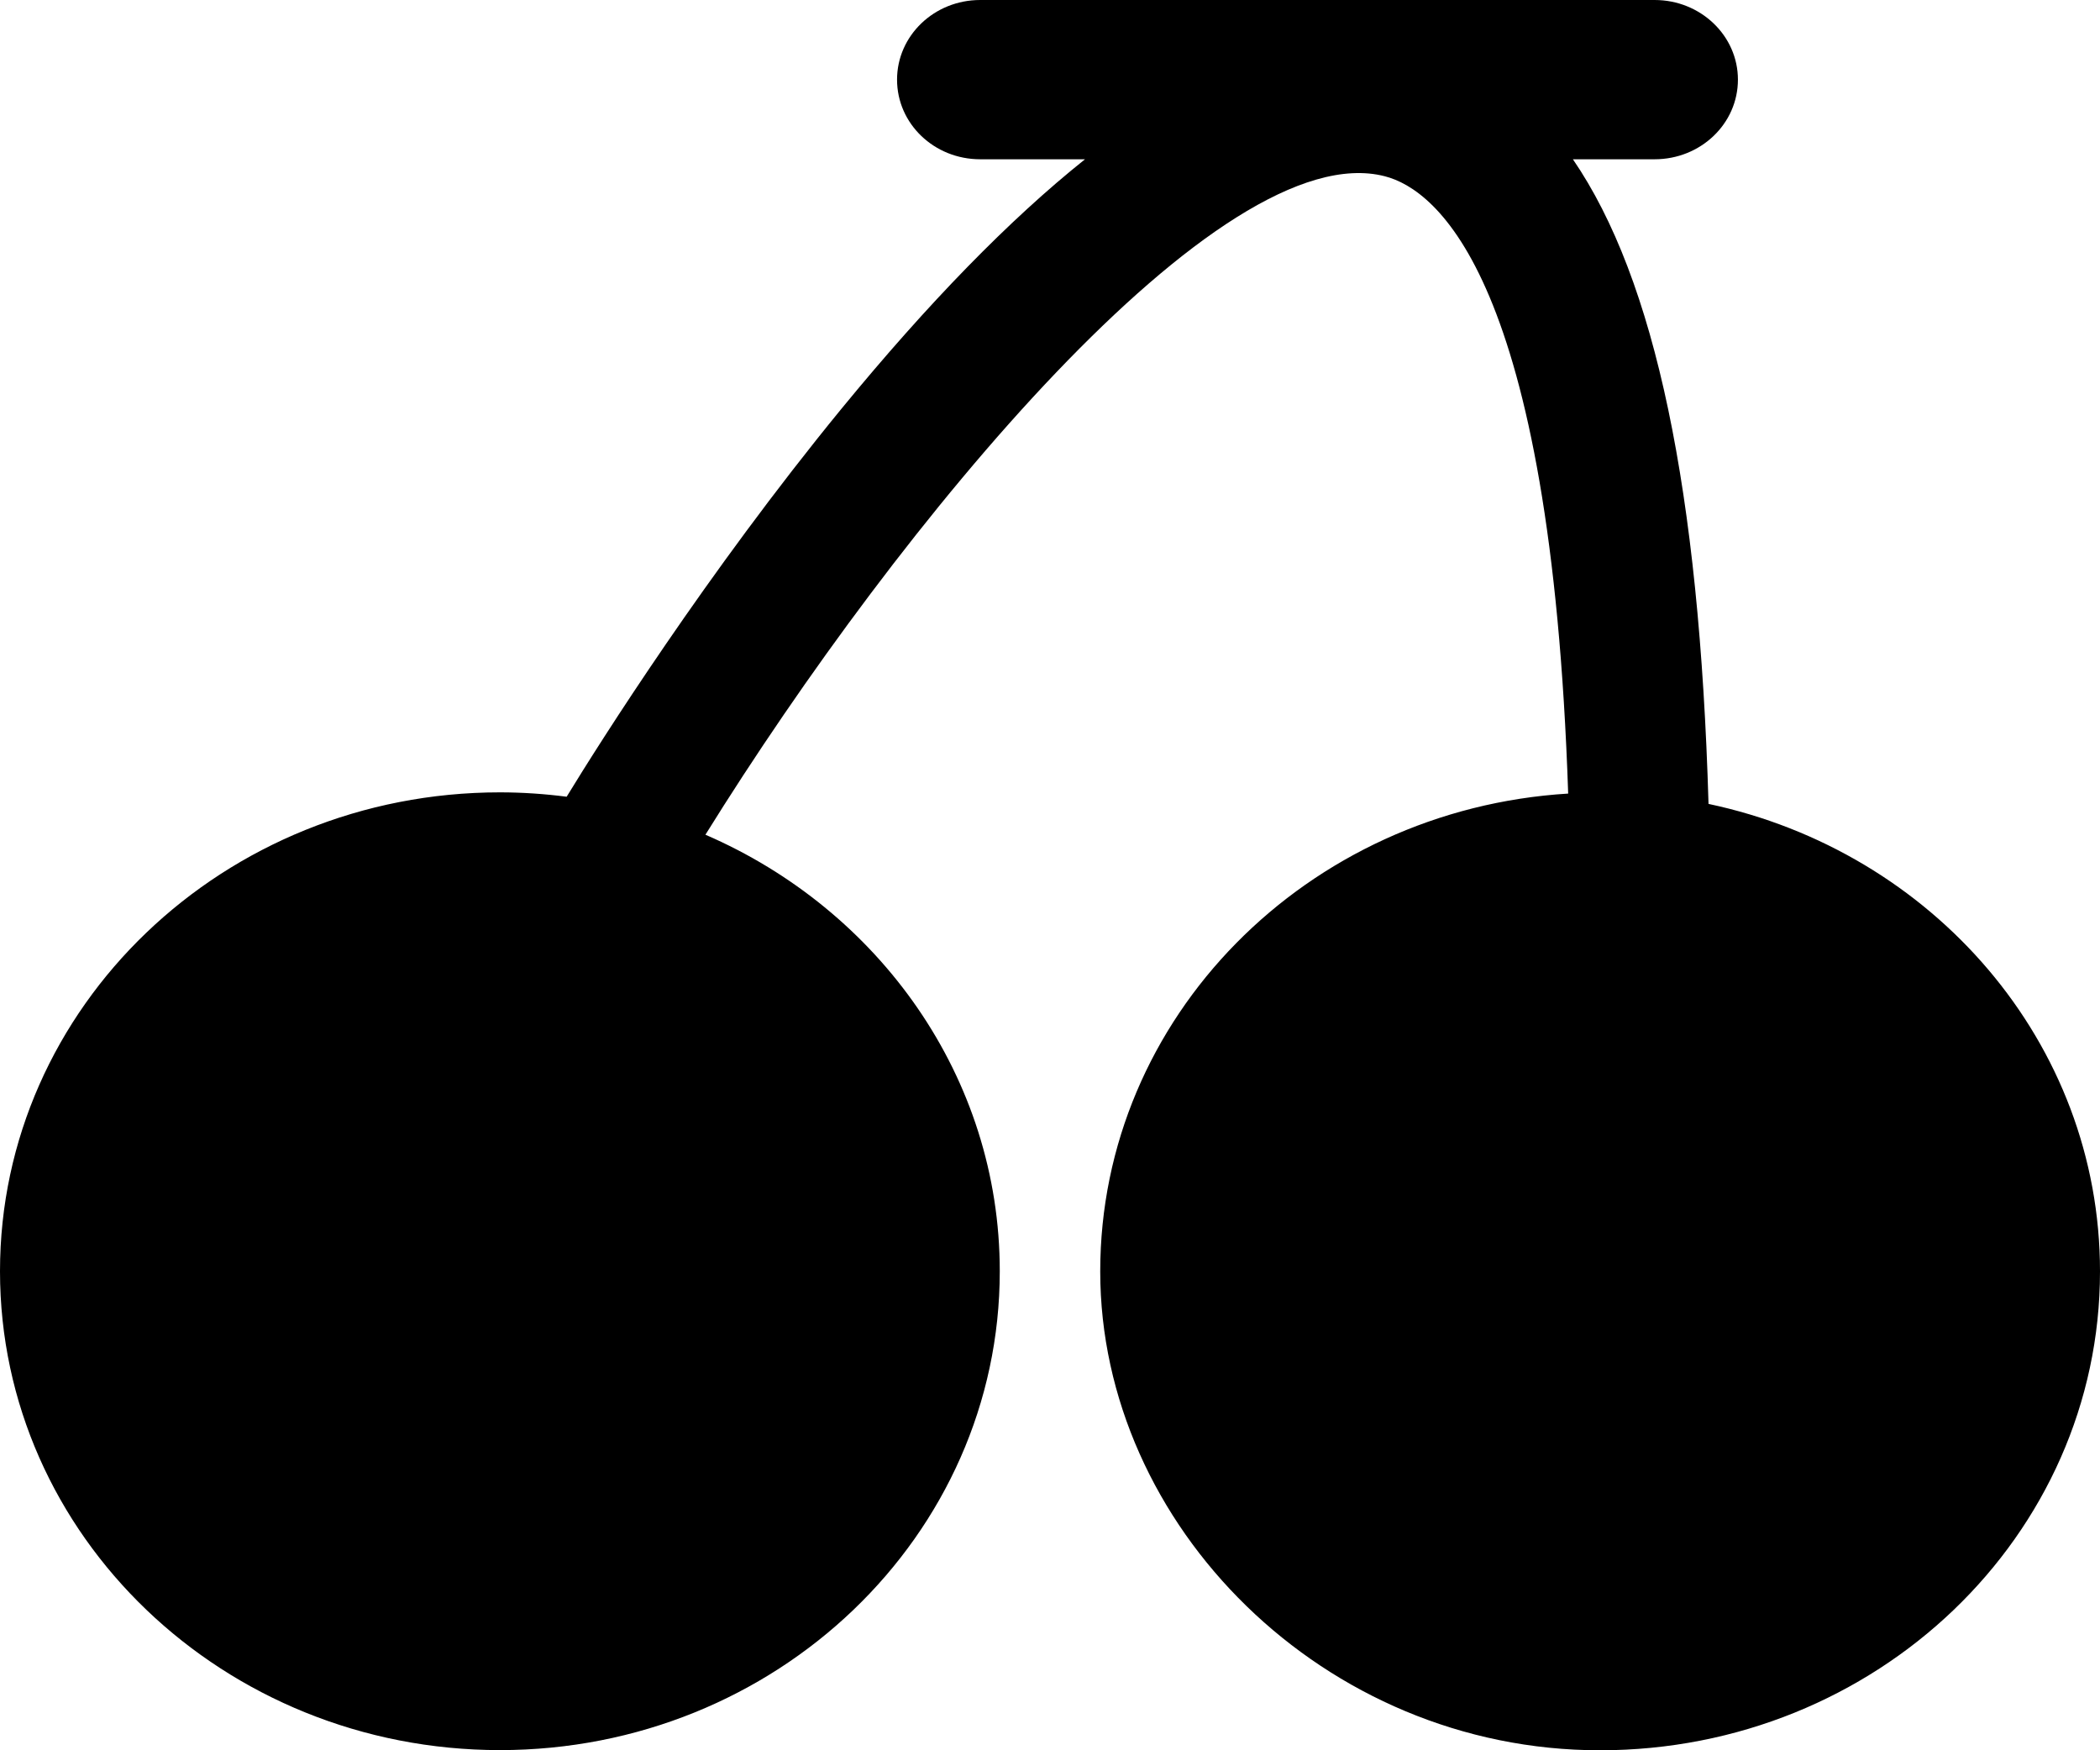 <svg width="12" height="10" viewBox="0 0 12 10" xmlns="http://www.w3.org/2000/svg">
<path d="M9.763 4.593C9.711 2.807 9.459 1.597 8.988 0.91H9.455C9.718 0.91 9.931 0.707 9.931 0.455C9.931 0.204 9.718 0 9.455 0H5.601C5.338 0 5.126 0.204 5.126 0.455C5.126 0.707 5.338 0.91 5.601 0.91H6.2C5.768 1.255 5.305 1.73 4.807 2.337C4.038 3.276 3.429 4.239 3.238 4.552C3.114 4.536 2.986 4.527 2.857 4.527C1.279 4.527 0 5.752 0 7.263C0 8.774 1.279 9.999 2.857 9.999C4.435 9.999 5.713 8.774 5.713 7.263C5.713 6.153 5.023 5.198 4.031 4.769C5.141 2.982 6.974 0.765 7.913 1.007C8.21 1.083 8.862 1.591 8.961 4.534C7.468 4.625 6.287 5.812 6.287 7.264C6.287 8.716 7.565 10 9.143 10C10.721 10 12 8.775 12 7.264C12 5.956 11.043 4.864 9.763 4.593Z"/>
</svg>
